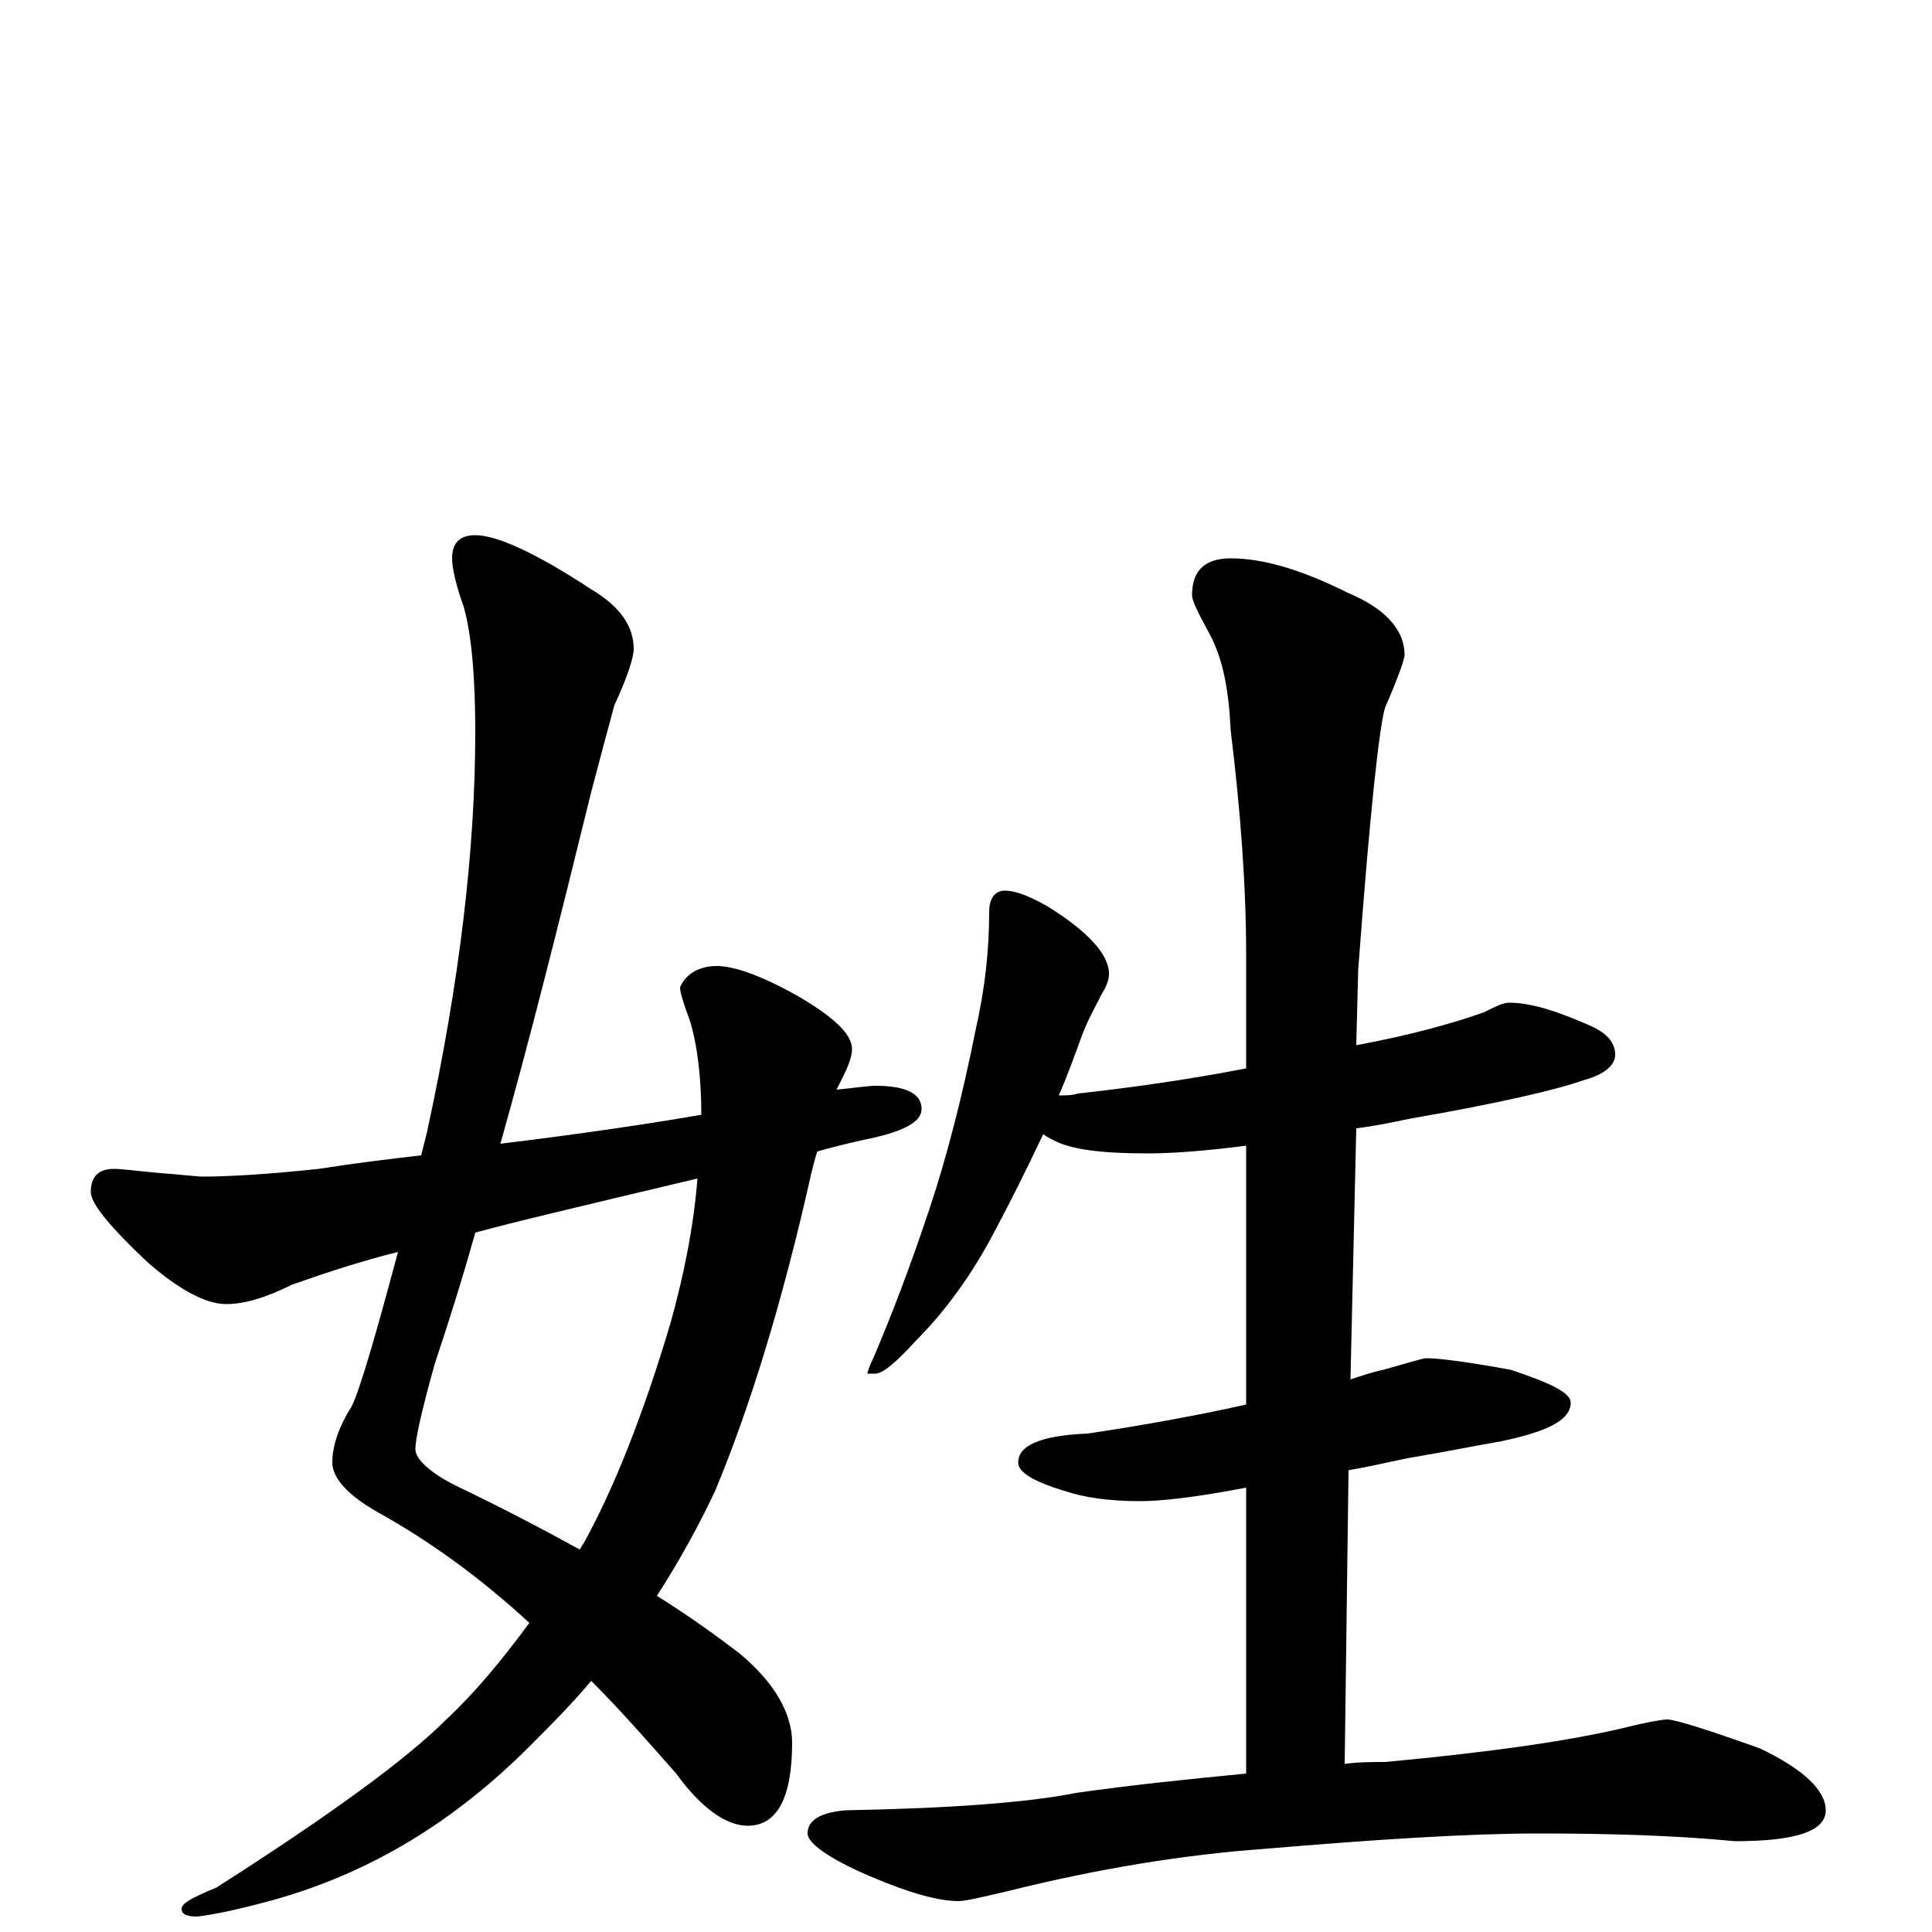 <?xml version="1.0" encoding="utf-8" ?>
<!DOCTYPE svg PUBLIC "-//W3C//DTD SVG 1.1//EN" "http://www.w3.org/Graphics/SVG/1.1/DTD/svg11.dtd">
<svg version="1.1" id="Layer_1" xmlns="http://www.w3.org/2000/svg" xmlns:xlink="http://www.w3.org/1999/xlink" x="0px" y="145px" width="1000px" height="1000px" viewBox="0 0 1000 1000" enable-background="new 0 0 1000 1000" xml:space="preserve">
<g id="Layer_1">
<path id="glyph" transform="matrix(1 0 0 -1 0 1000)" d="M246,723C257,723 277,714 306,695C321,686 328,676 328,664C328,660 325,650 318,635C315,624 311,609 306,590C289,521 274,461 259,408C300,413 334,418 363,423C363,442 361,459 357,472C354,480 352,486 352,489C355,496 362,500 371,500C380,500 394,495 412,485C431,474 441,465 441,457C441,453 439,448 436,442C435,440 434,438 433,436C443,437 450,438 453,438C469,438 477,434 477,426C477,419 467,414 447,410C438,408 430,406 423,404C422,401 421,397 420,393C405,326 388,271 370,228C361,209 351,191 340,174C356,164 370,154 383,144C401,129 410,113 410,98C410,69 402,55 387,55C376,55 363,64 350,82C335,99 321,115 306,130C296,118 285,107 274,96C235,57 192,31 143,17C125,12 111,9 102,8C97,8 94,9 94,12C94,15 100,18 112,23C170,60 210,89 231,110C246,124 260,141 274,160C249,183 223,202 196,217C180,226 172,235 172,243C172,251 175,261 182,272C186,280 194,307 206,352C186,347 168,341 151,335C137,328 126,325 117,325C107,325 93,332 76,347C57,365 47,377 47,383C47,391 51,395 59,395C63,395 70,394 81,393C94,392 102,391 105,391C117,391 137,392 165,395C184,398 201,400 218,402C219,406 220,410 221,414C238,492 246,561 246,621C246,650 244,672 240,686C236,697 234,706 234,711C234,719 238,723 246,723M361,390C302,376 264,367 246,362C239,337 232,315 225,294C218,269 215,255 215,250C215,245 222,238 236,231C259,220 280,209 300,198C301,199 301,200 302,201C318,230 333,268 347,315C354,340 359,365 361,390M520,539C526,539 533,536 542,531C563,518 574,506 574,496C574,493 573,490 570,485C567,479 563,472 560,464C556,453 552,442 548,433C551,433 555,433 558,434C585,437 614,441 645,447l0,59C645,542 642,581 637,622C636,643 633,659 626,672C620,683 617,689 617,692C617,705 624,711 637,711C654,711 674,705 698,693C717,685 727,674 727,661C727,659 724,650 717,634C714,625 709,579 703,498l-1,-39C729,464 751,470 768,476C774,479 778,481 781,481C792,481 805,477 821,470C831,466 836,461 836,454C836,449 831,444 820,441C806,436 776,429 730,421C720,419 711,417 702,416l-3,-130C705,288 711,290 716,291C730,295 737,297 738,297C745,297 760,295 782,291C803,284 813,279 813,274C813,265 801,259 777,254C760,251 745,248 733,246C726,245 715,242 698,239l-2,-152C703,88 710,88 717,88C771,93 813,99 842,106C854,109 861,110 863,110C867,110 883,105 911,95C934,84 945,73 945,63C945,52 929,47 898,47C867,50 833,51 796,51C761,51 713,48 654,43C613,40 569,33 521,21C508,18 500,16 496,16C486,16 471,20 450,29C429,38 418,46 418,51C418,58 425,62 438,63C492,64 532,67 557,72C585,76 614,79 645,82l0,148C619,225 601,223 590,223C574,223 561,225 552,228C535,233 527,238 527,243C527,252 539,257 563,258C590,262 618,267 645,273l0,134C622,404 605,403 594,403C570,403 554,405 545,410C543,411 541,412 540,413C531,394 523,378 515,363C503,340 489,321 474,306C464,295 457,289 453,289l-4,0C449,290 450,293 452,297C461,318 471,344 481,374C490,401 498,432 505,467C510,489 512,509 512,528C512,535 515,539 520,539z"/>
</g>
</svg>
